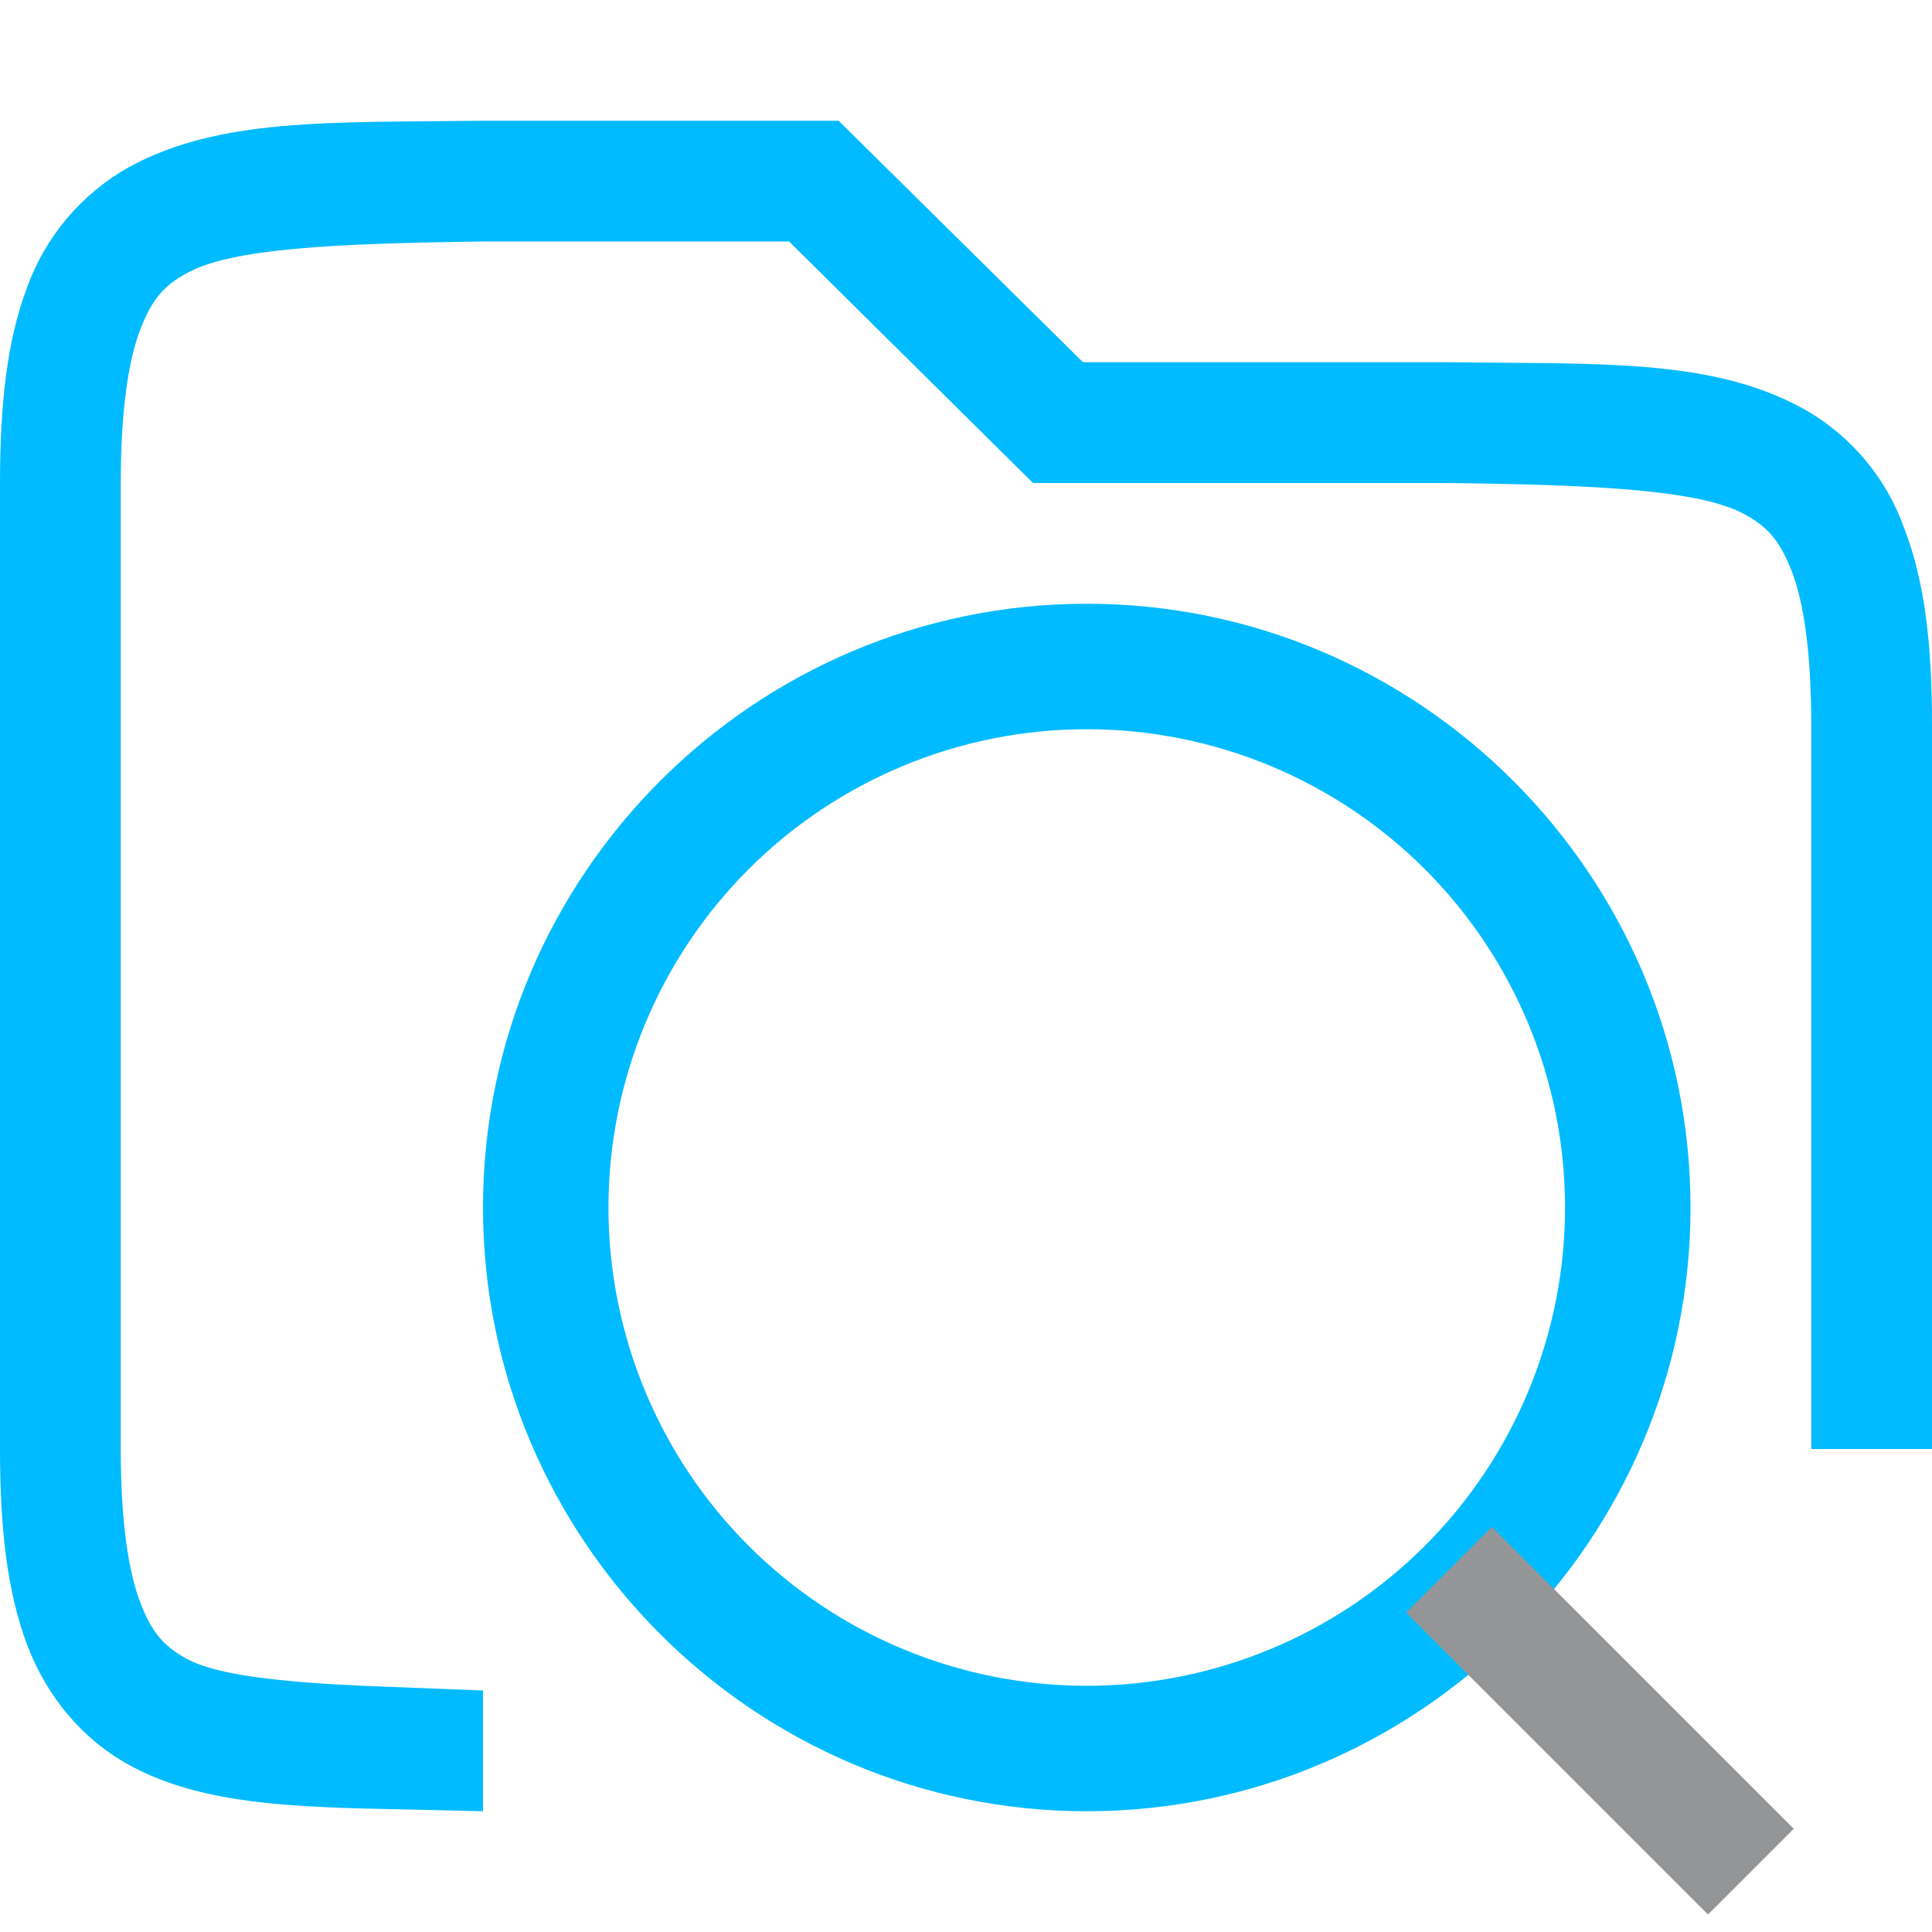 
<svg xmlns="http://www.w3.org/2000/svg" xmlns:xlink="http://www.w3.org/1999/xlink" width="16px" height="16px" viewBox="0 0 16 16" version="1.1">
<g id="surface1">
<path style=" stroke:none;fill-rule:nonzero;fill:#00bbff;fill-opacity:1;" d="M 3.992 1 C 2.734 1.016 1.816 0.973 1.062 1.387 C 0.672 1.609 0.375 1.961 0.223 2.383 C 0.059 2.82 0 3.344 0 4 L 0 12 C 0 12.656 0.059 13.18 0.223 13.617 C 0.387 14.055 0.688 14.406 1.062 14.613 C 1.59 14.906 2.25 14.957 3 14.977 L 4 15 L 4 14 L 3 13.961 C 2.336 13.93 1.797 13.875 1.547 13.738 C 1.363 13.637 1.258 13.527 1.16 13.266 C 1.062 13.008 1 12.594 1 12 L 1 4 C 1 3.406 1.062 2.992 1.16 2.734 C 1.258 2.473 1.363 2.363 1.547 2.262 C 1.914 2.059 2.742 2.016 4.008 2 L 6.535 2 L 8.555 4 L 11.992 4 C 13.258 4.016 14.086 4.059 14.453 4.262 C 14.637 4.363 14.738 4.473 14.84 4.734 C 14.938 4.992 15 5.406 15 6 L 15 12 L 16 12 L 16 6 C 16 5.344 15.941 4.82 15.773 4.383 C 15.625 3.961 15.328 3.605 14.938 3.387 C 14.184 2.969 13.266 3.016 12.008 3 L 8.969 3 L 6.945 1 Z M 3.992 1 "/>
<path style=" stroke:none;fill-rule:nonzero;fill:#00bbff;fill-opacity:1;" d="M 9 5 C 6.246 5 4 7.246 4 10 C 4 12.754 6.246 15 9 15 C 11.754 15 14 12.754 14 10 C 14 7.246 11.754 5 9 5 Z M 9 6.039 C 10.051 6.039 11.059 6.457 11.801 7.199 C 12.543 7.941 12.961 8.949 12.961 10 C 12.961 11.051 12.543 12.059 11.801 12.801 C 11.059 13.543 10.051 13.961 9 13.961 C 7.949 13.961 6.941 13.543 6.199 12.801 C 5.457 12.059 5.039 11.051 5.039 10 C 5.039 8.949 5.457 7.941 6.199 7.199 C 6.941 6.457 7.949 6.039 9 6.039 Z M 9 6.039 "/>
<path style=" stroke:none;fill-rule:evenodd;fill:rgb(57.647%,58.431%,59.216%);fill-opacity:1;" d="M 12.355 12.645 L 11.645 13.355 L 14.145 15.855 L 14.855 15.145 Z M 12.355 12.645 "/>
</g>
</svg>
